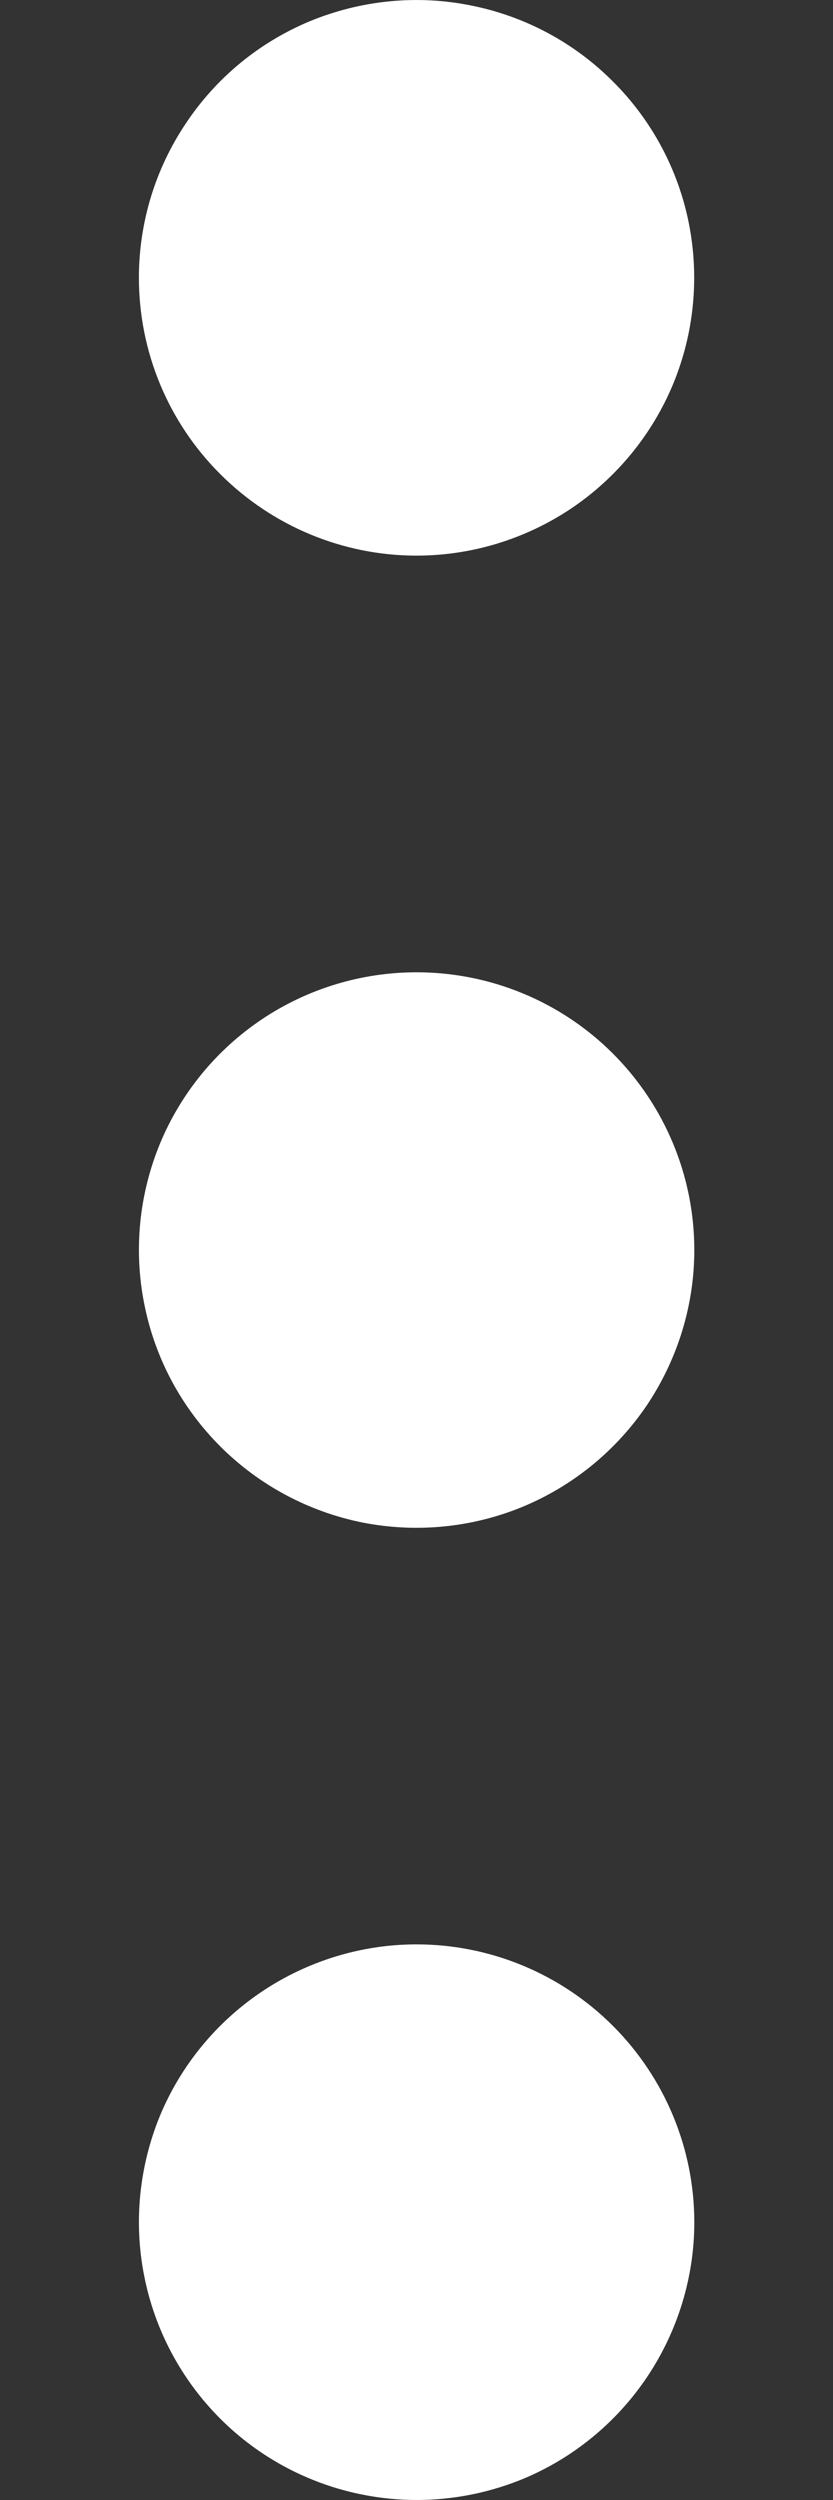 <svg width="4" height="12" viewBox="0 0 4 12" fill="none" xmlns="http://www.w3.org/2000/svg">
<rect x="0" y="0" width="4" height="12" fill="#333333" stroke="none"/>
<path d="M2 2.667C2.264 2.667 2.522 2.588 2.741 2.442C2.96 2.295 3.131 2.087 3.232 1.844C3.333 1.6 3.359 1.332 3.308 1.073C3.257 0.815 3.13 0.577 2.943 0.391C2.757 0.204 2.519 0.077 2.26 0.026C2.002 -0.026 1.734 0.001 1.49 0.101C1.246 0.202 1.038 0.373 0.892 0.593C0.745 0.812 0.667 1.07 0.667 1.333C0.667 1.687 0.807 2.026 1.058 2.276C1.308 2.526 1.647 2.667 2 2.667ZM2 9.333C1.737 9.333 1.479 9.412 1.26 9.558C1.04 9.705 0.869 9.913 0.768 10.156C0.668 10.4 0.641 10.668 0.693 10.927C0.744 11.185 0.871 11.423 1.058 11.61C1.244 11.796 1.482 11.923 1.74 11.974C1.999 12.026 2.267 11.999 2.511 11.899C2.754 11.798 2.962 11.627 3.109 11.407C3.255 11.188 3.334 10.93 3.334 10.667C3.334 10.313 3.193 9.974 2.943 9.724C2.693 9.474 2.354 9.333 2 9.333ZM2 4.667C1.737 4.667 1.479 4.745 1.26 4.891C1.04 5.038 0.869 5.246 0.768 5.49C0.668 5.733 0.641 6.001 0.693 6.26C0.744 6.519 0.871 6.756 1.058 6.943C1.244 7.129 1.482 7.256 1.74 7.308C1.999 7.359 2.267 7.333 2.511 7.232C2.754 7.131 2.962 6.96 3.109 6.741C3.255 6.521 3.334 6.264 3.334 6C3.334 5.646 3.193 5.307 2.943 5.057C2.693 4.807 2.354 4.667 2 4.667Z" fill="white"/>
</svg>
